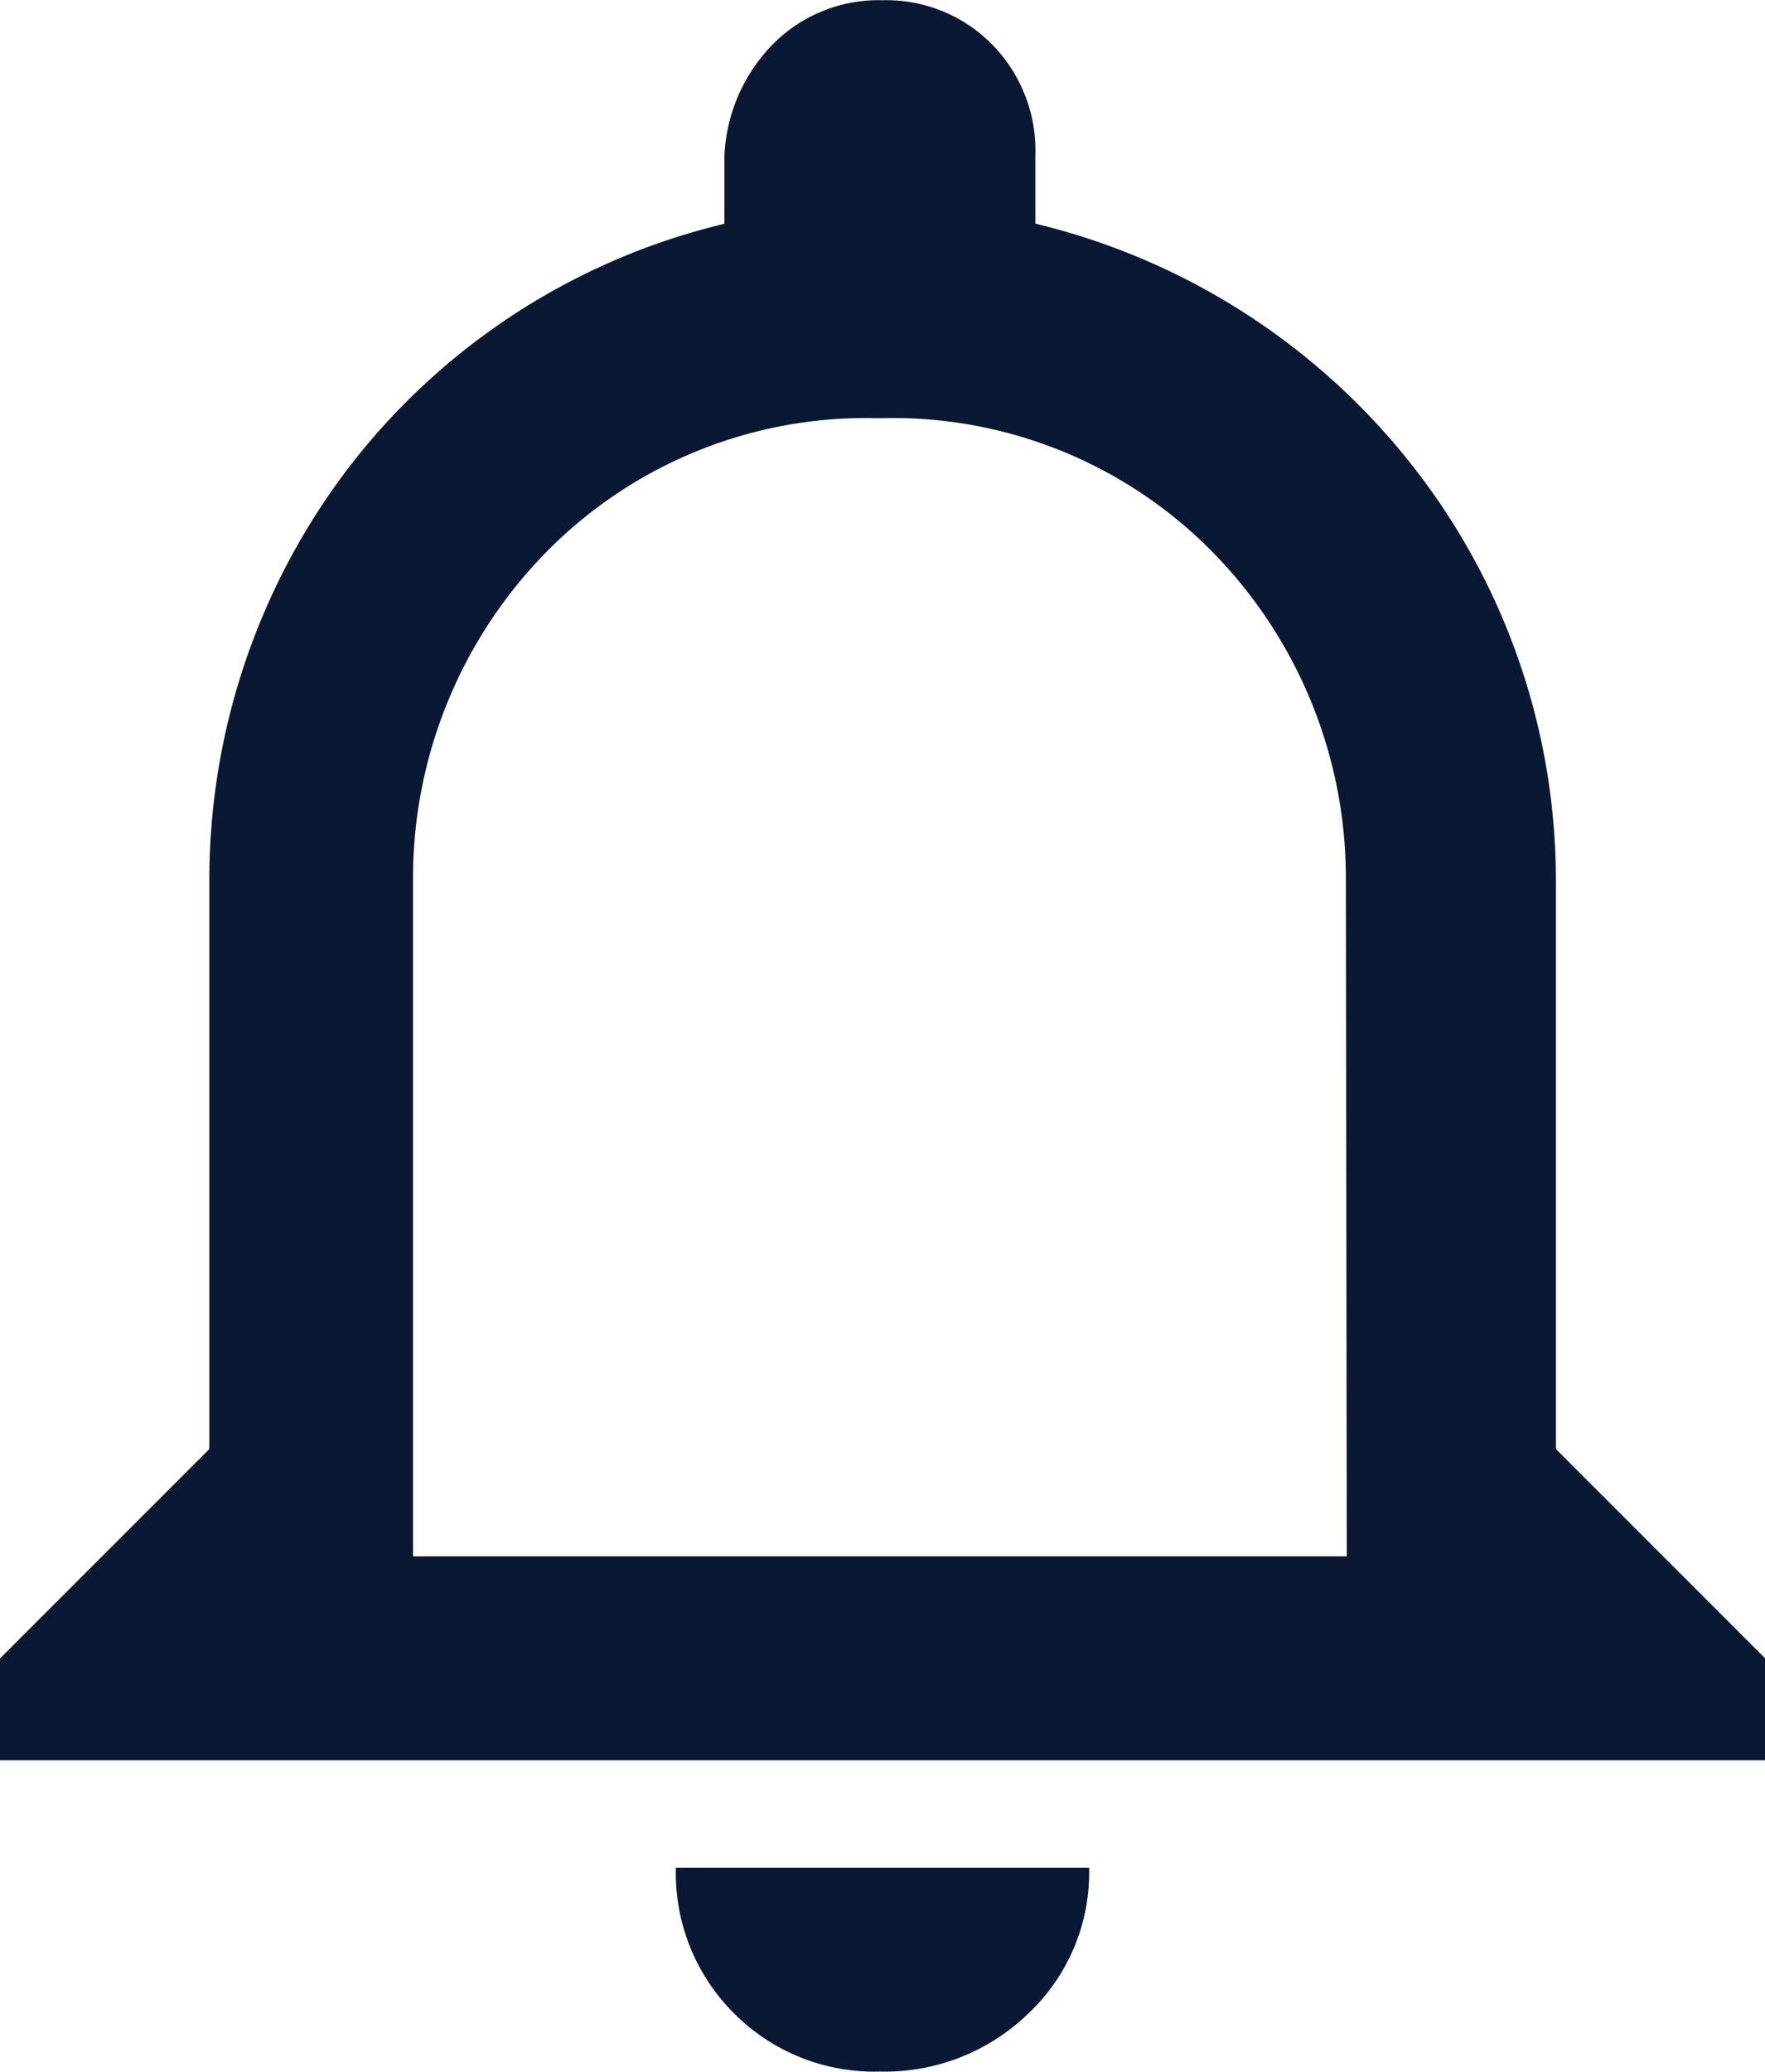 <svg xmlns="http://www.w3.org/2000/svg" width="15.598" height="18.305" viewBox="0 0 15.598 18.305">
  <path id="Path_65" data-name="Path 65" d="M3.652-3.652H-4.6V-9.625a4.112,4.112,0,0,1,1.2-2.922,3.962,3.962,0,0,1,2.922-1.16,3.962,3.962,0,0,1,2.922,1.16,4.112,4.112,0,0,1,1.2,2.922ZM5.5-4.6V-9.625a5.929,5.929,0,0,0-1.311-3.717A6.024,6.024,0,0,0,.9-15.426v-.6a1.338,1.338,0,0,0-.387-.988A1.312,1.312,0,0,0-.451-17.4a1.312,1.312,0,0,0-.967.387,1.5,1.5,0,0,0-.43.988v.6a5.919,5.919,0,0,0-3.266,2.084A6,6,0,0,0-6.4-9.625V-4.6L-8.25-2.75v.9h15.6v-.9ZM-.473.9A1.822,1.822,0,0,0,.838.387,1.713,1.713,0,0,0,1.375-.9H-2.277A1.749,1.749,0,0,0-1.762.387,1.749,1.749,0,0,0-.473.9Z" transform="translate(8.25 17.402)" fill="#0a1834"/>
</svg>
